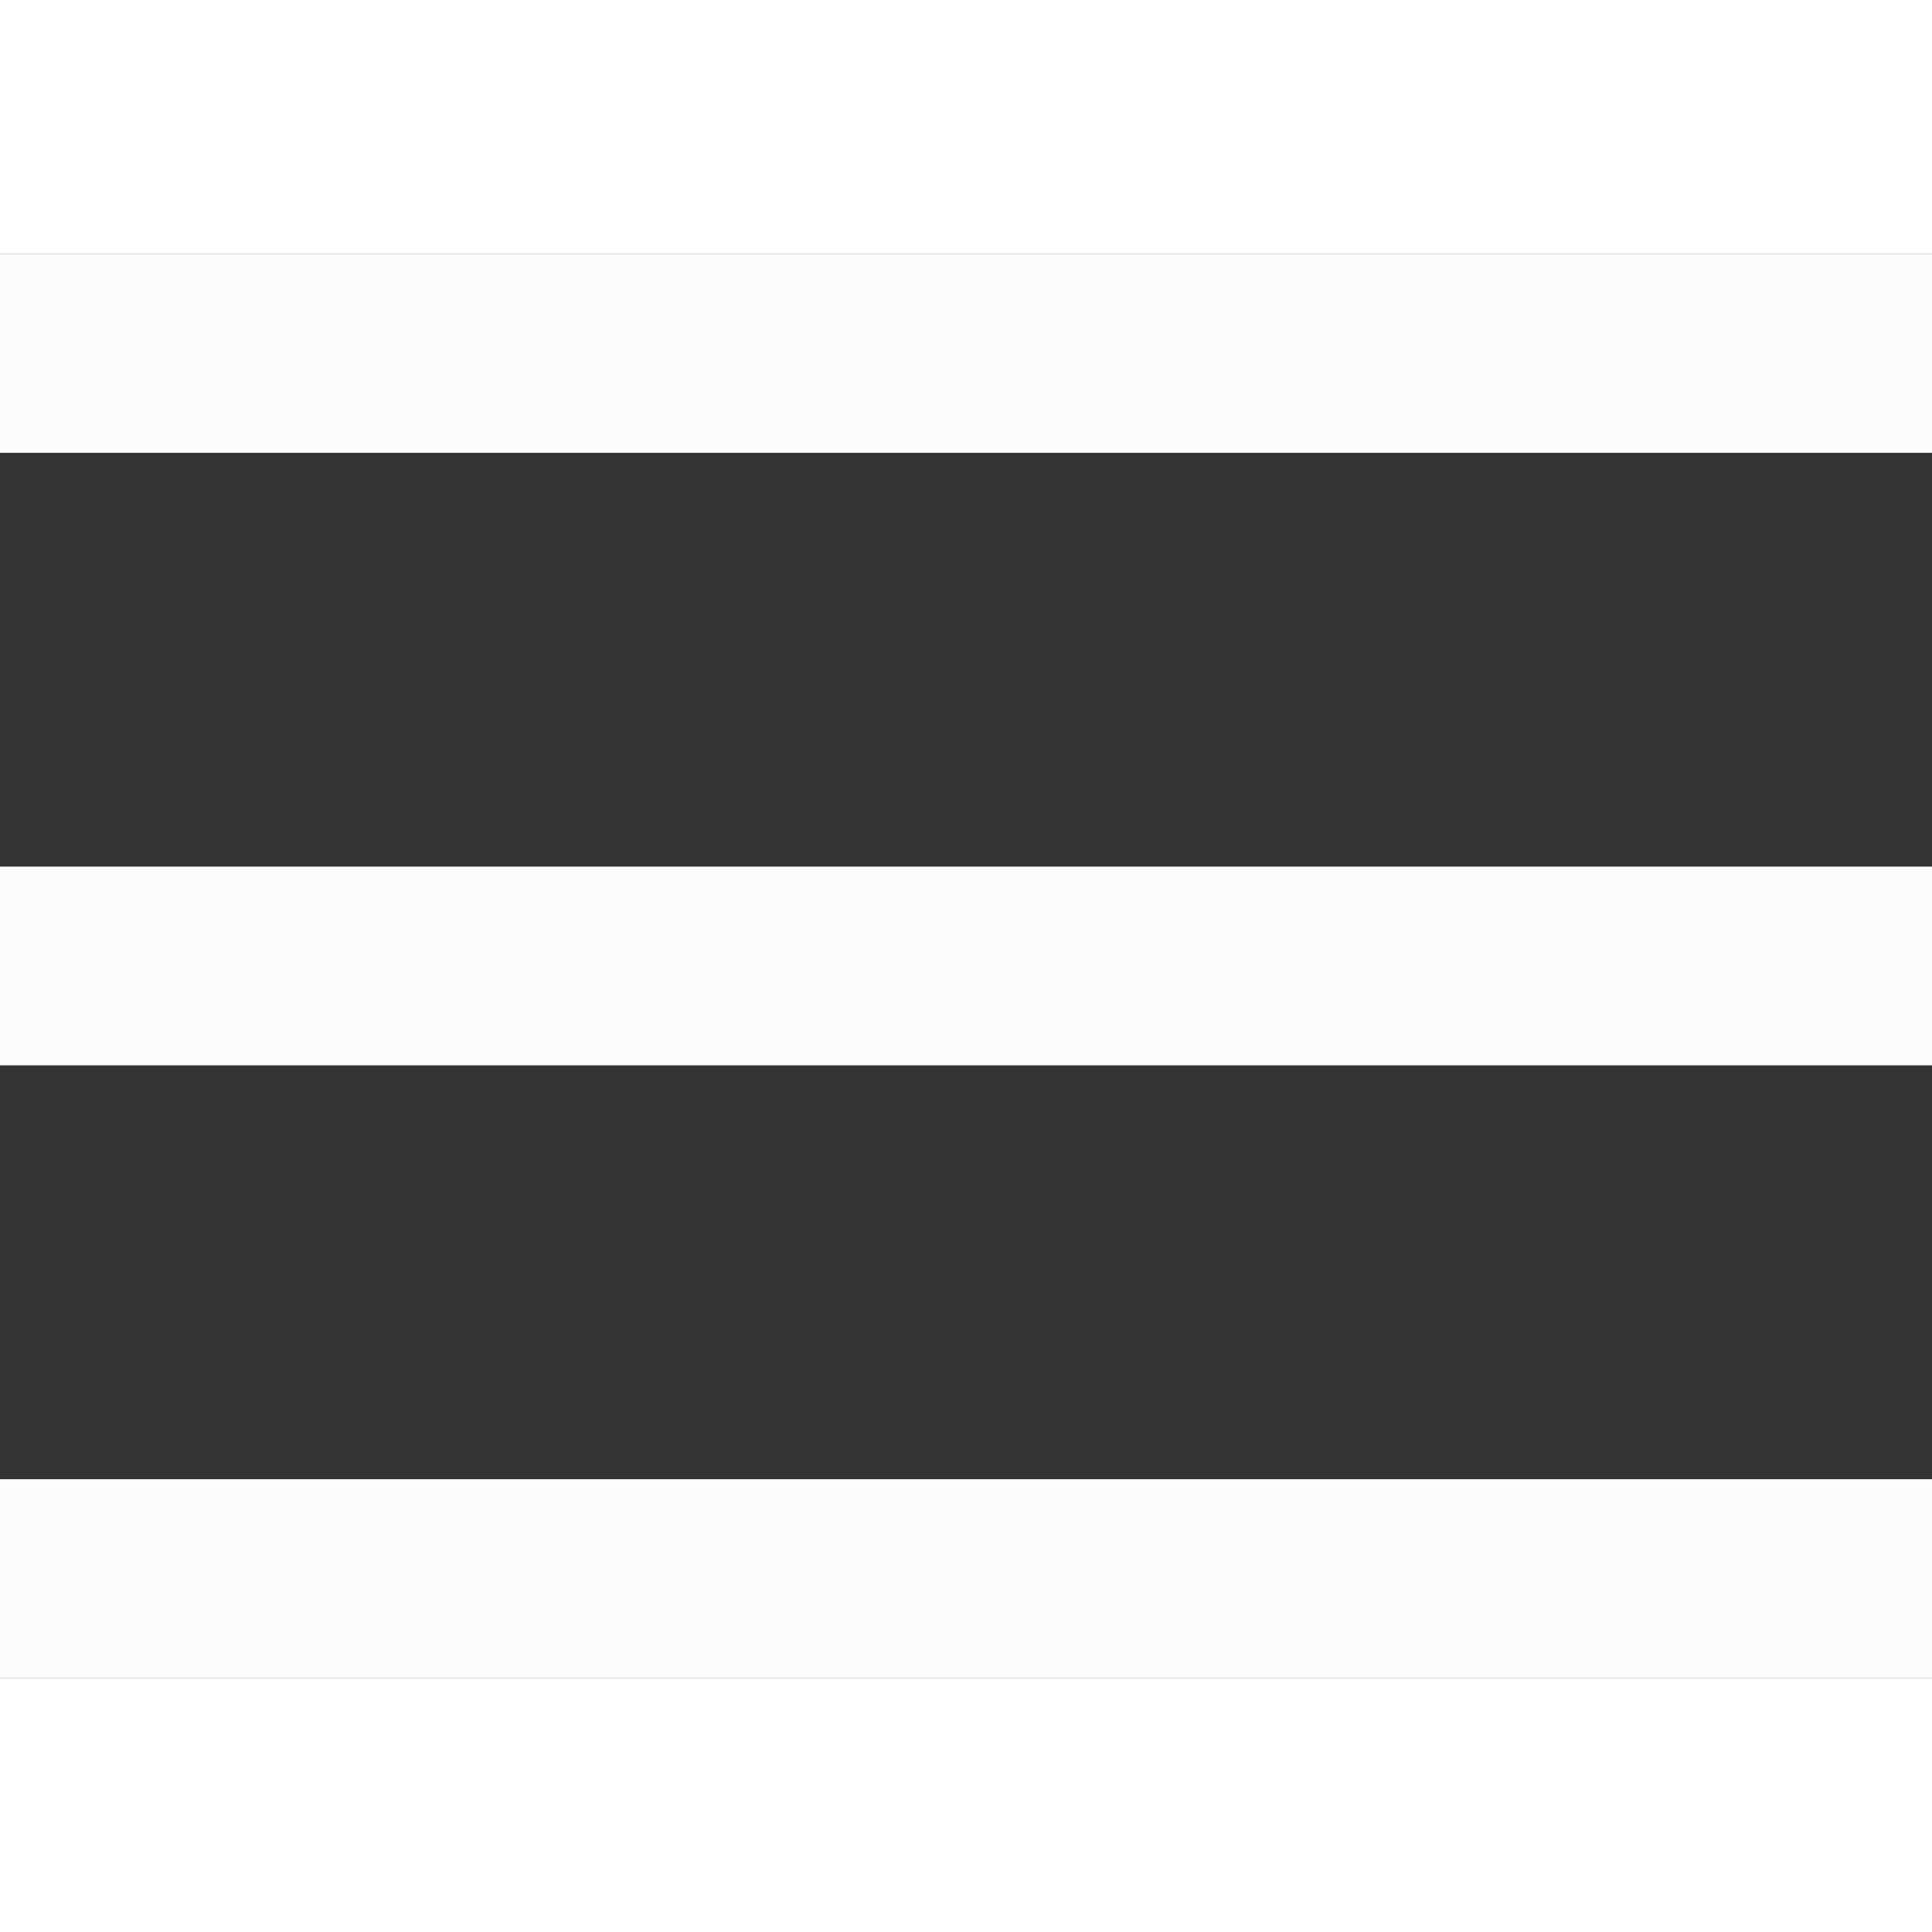 <svg xmlns="http://www.w3.org/2000/svg" width="30" height="30" viewBox="0 0 48.606 35.823"><rect x="0" y="0" width="48.606" height="35.823" fill="#333333" stroke="none"/><defs><style>.a{fill:none;stroke:#fcfcfc;stroke-width:5px;}</style></defs><g transform="translate(0 2.5)"><line class="a" x2="48.606"/><line class="a" x2="48.606" transform="translate(0 15.411)"/><line class="a" x2="48.606" transform="translate(0 30.823)"/></g></svg>